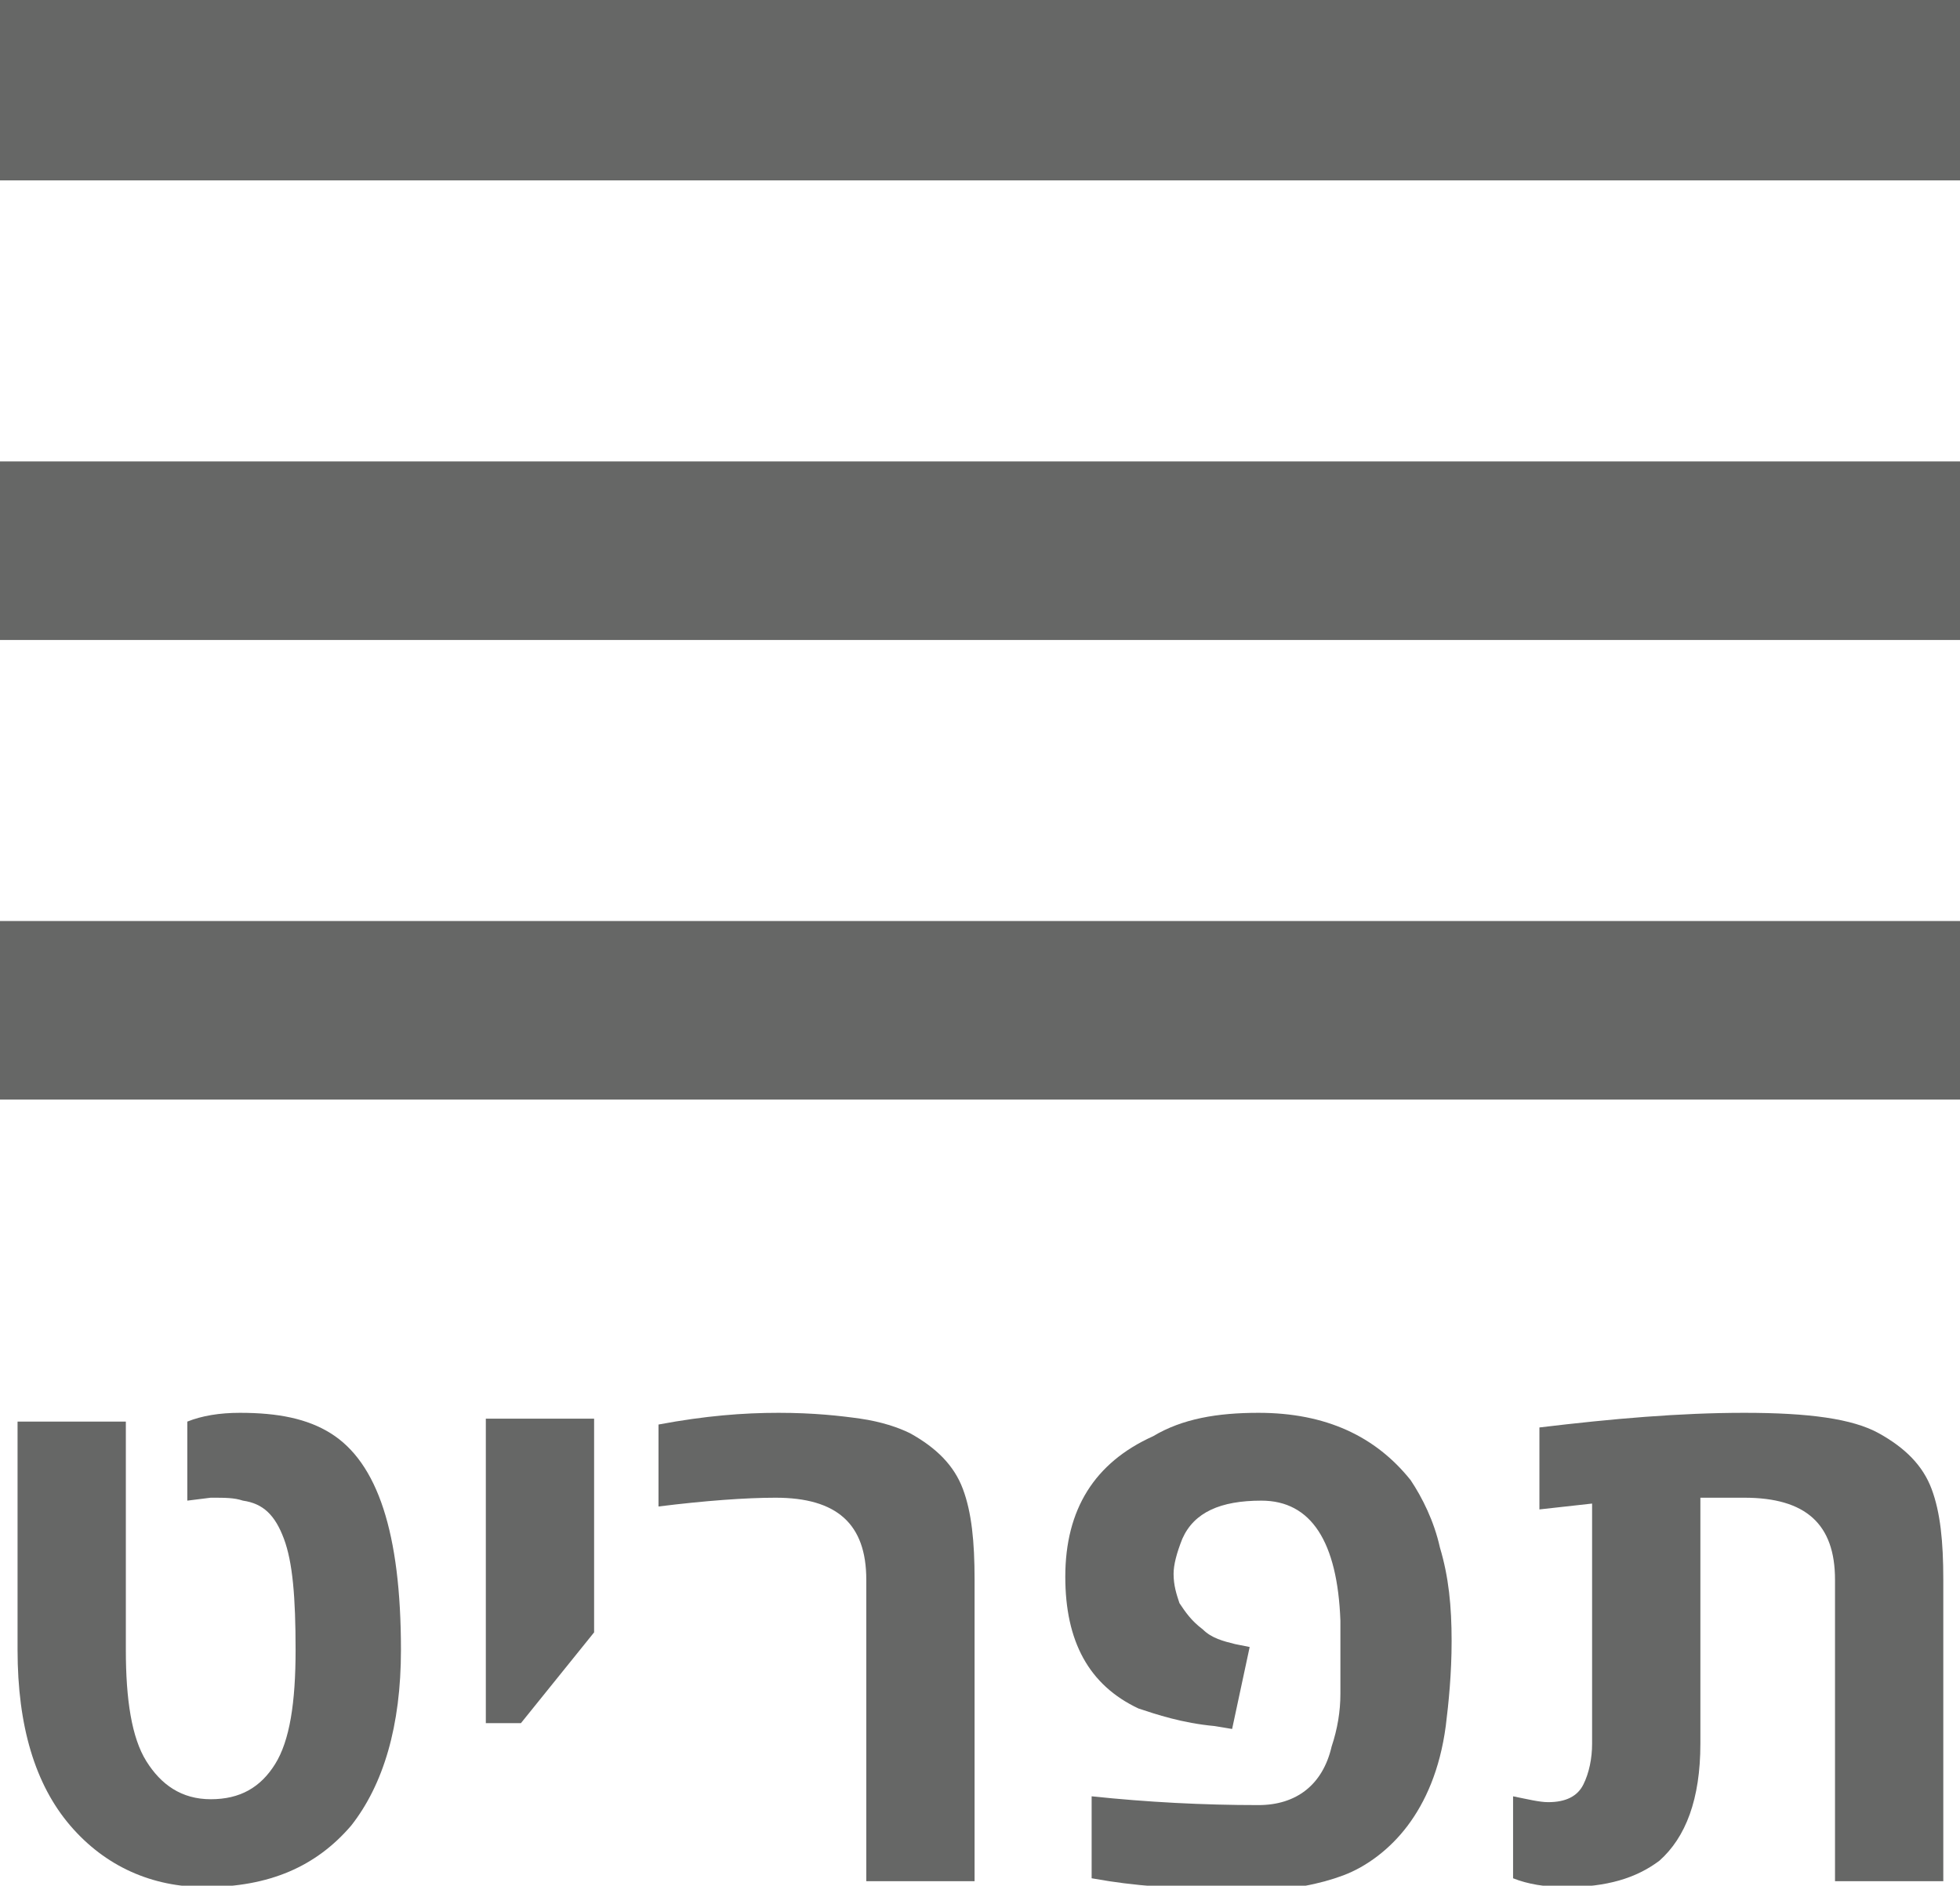 <?xml version="1.0" encoding="utf-8"?>
<!-- Generator: Adobe Illustrator 19.1.1, SVG Export Plug-In . SVG Version: 6.00 Build 0)  -->
<svg version="1.0" id="Layer_1" xmlns="http://www.w3.org/2000/svg" xmlns:xlink="http://www.w3.org/1999/xlink" x="0px" y="0px"
	 viewBox="0 0 36.7 35.3" style="enable-background:new 0 0 36.7 35.3;" xml:space="preserve">
<style type="text/css">
	.st0{fill:#666766;}
	.st1{display:none;fill:none;}
</style>
<symbol  id="New_Symbol_50" viewBox="-33 -30.9 67 64.5">
	<polygon class="st0" points="34,-4 -33,-4 -33,2.1 34,2.1 	"/>
	<polygon class="st0" points="34,11.7 -33,11.7 -33,17.8 34,17.8 	"/>
	<polygon class="st0" points="34,27.4 -33,27.4 -33,33.6 34,33.6 	"/>
	<g>
		<path class="st0" d="M-24.8-14.7c1.3,0,2.3-0.2,3.1-0.7c1.6-1,2.4-3.4,2.4-7.4c0-2.6-0.6-4.6-1.7-6c-1.2-1.4-2.8-2.1-5-2.1
			c-1.8,0-3.4,0.7-4.6,2.1c-1.2,1.4-1.8,3.4-1.8,6v7.8h3.7v-7.8c0-1.7,0.2-3,0.7-3.8c0.5-0.8,1.2-1.3,2.2-1.3c1,0,1.7,0.4,2.2,1.2
			c0.5,0.8,0.7,2.1,0.7,3.9s-0.1,3-0.4,3.8s-0.7,1.2-1.4,1.3c-0.3,0.1-0.6,0.1-1.1,0.1l-0.8-0.1v2.7C-26.1-14.8-25.5-14.7-24.8-14.7
			z"/>
		<path class="st0" d="M-16.4-25.3v10.4h3.7v-7.3l-2.5-3.1H-16.4z"/>
		<path class="st0" d="M-6.4-14.7c1.2,0,2.1-0.1,2.8-0.2c0.7-0.1,1.3-0.3,1.7-0.5c0.9-0.5,1.5-1.1,1.8-1.9s0.4-1.8,0.4-3.1v-10.3
			h-3.7v10.3c0,1.9-1,2.8-3.1,2.8c-1,0-2.4-0.1-4-0.3v2.8C-8.9-14.8-7.6-14.7-6.4-14.7z"/>
		<path class="st0" d="M10-14.7c2.3,0,4-0.8,5.2-2.3c0.4-0.6,0.8-1.4,1-2.3c0.3-1,0.4-2,0.4-3.2c0-1.1-0.1-2.1-0.2-2.9
			c-0.2-1.5-0.7-2.6-1.3-3.4c-0.6-0.8-1.4-1.4-2.2-1.7c-0.8-0.3-1.8-0.5-2.9-0.5c-2.1,0-3.8,0.1-5.1,0.3l-0.6,0.1v2.8
			c1.9-0.2,3.8-0.3,5.7-0.3c1.3,0,2.2,0.7,2.5,2c0.2,0.6,0.3,1.2,0.3,1.8c0,0.6,0,1.1,0,1.5c0,0.4,0,0.8,0,1c-0.1,2.7-1,4.1-2.7,4.1
			c-1.4,0-2.3-0.4-2.7-1.3c-0.2-0.5-0.3-0.9-0.3-1.2c0-0.4,0.1-0.7,0.2-1c0.2-0.3,0.4-0.6,0.8-0.9c0.3-0.3,0.7-0.4,1.1-0.5l0.5-0.1
			l-0.6-2.8l-0.6,0.1c-1.1,0.1-2,0.4-2.6,0.6c-1.7,0.8-2.5,2.3-2.5,4.5c0,2.3,1,3.9,3,4.8C7.4-14.9,8.6-14.7,10-14.7z"/>
		<path class="st0" d="M19.9-28c0.6,0,1,0.2,1.2,0.6c0.2,0.4,0.3,0.9,0.3,1.4v8.2L19.6-18v2.8c2.5,0.3,4.8,0.5,7,0.5
			s3.7-0.2,4.6-0.7s1.5-1.1,1.8-1.9c0.3-0.8,0.4-1.8,0.4-3.1v-10.3h-3.7v10.3c0,1.9-1,2.8-3.1,2.8c-0.5,0-1,0-1.5,0V-26
			c0-1.9-0.5-3.2-1.4-4c-0.8-0.6-1.8-0.9-3.2-0.9c-0.7,0-1.3,0.1-1.8,0.3v2.8C19.2-27.9,19.6-28,19.9-28z"/>
	</g>
	<polygon class="st1" points="-33,33 34,33 34,-30 -33,-30 	"/>
</symbol>
<use xlink:href="#New_Symbol_50"  width="67" height="64.5" id="XMLID_18_" x="-33" y="-30.9" transform="matrix(0.548 0 0 -0.548 18.084 18.392)" style="overflow:visible;"/>
</svg>
